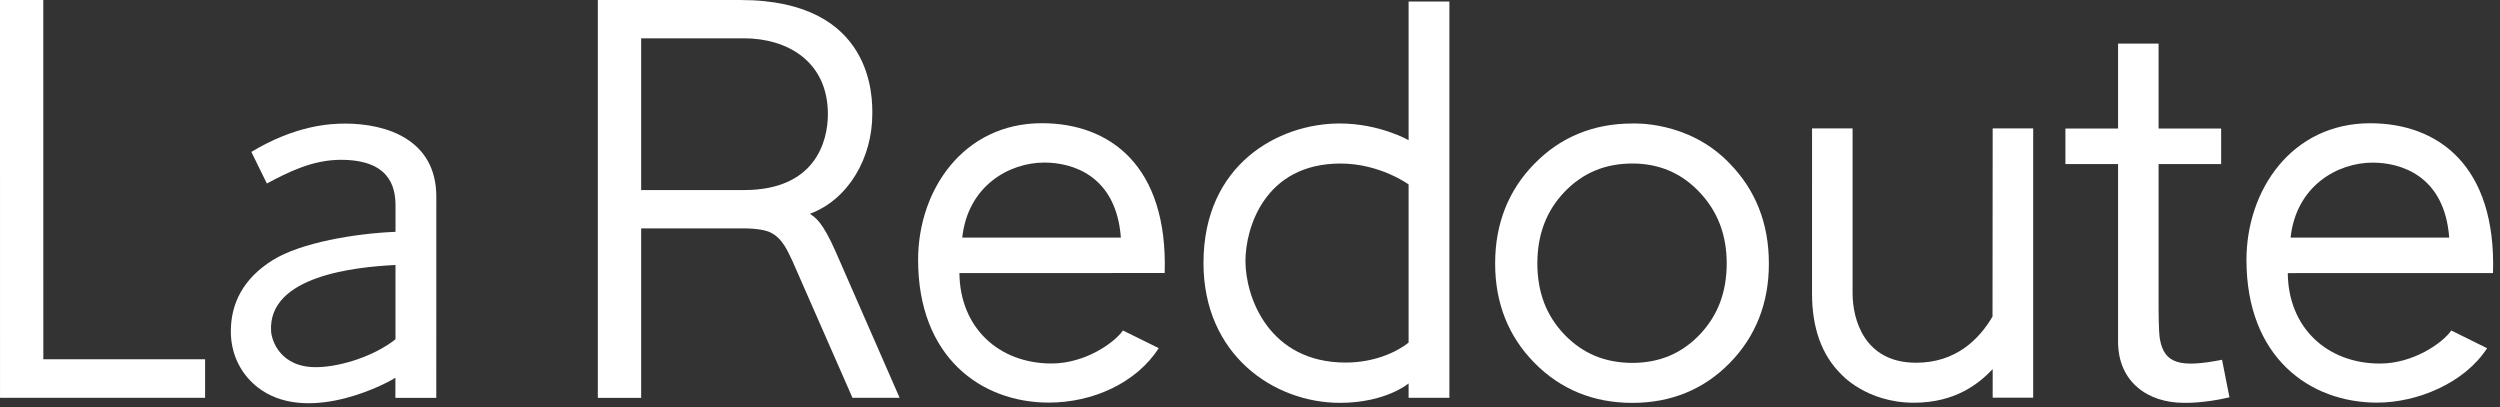 <?xml version="1.0" encoding="UTF-8" standalone="no"?>
<!DOCTYPE svg PUBLIC "-//W3C//DTD SVG 1.1//EN" "http://www.w3.org/Graphics/SVG/1.1/DTD/svg11.dtd">
<svg width="100%" height="100%" viewBox="0 0 258 42" version="1.1" xmlns="http://www.w3.org/2000/svg" xmlns:xlink="http://www.w3.org/1999/xlink" xml:space="preserve" xmlns:serif="http://www.serif.com/" style="fill-rule:evenodd;clip-rule:evenodd;stroke-linejoin:round;stroke-miterlimit:2;">
    <rect x="0" y="0" width="258" height="42" fill="#333333" stroke="none"/>
    <g transform="matrix(1.25,0,0,-1.25,-204.054,146.959)">
        <g id="A">
            <g id="g4218">
                <path id="path28" d="M255.782,97.953C255.397,103.111 251.735,104.146 249.473,104.146C246.545,104.146 243.149,102.213 242.686,97.953L255.782,97.953ZM242.452,95.024C242.496,90.507 245.709,87.557 250.063,87.557C252.816,87.557 255.23,89.25 255.955,90.282L258.911,88.823C257.053,85.948 253.464,84.329 249.83,84.329C244.249,84.329 239.042,88.077 239.042,96.114C239.042,101.868 242.766,107.395 249.262,107.395C254.834,107.395 259.673,103.928 259.399,95.026" style="fill:white;fill-rule:nonzero;"/>
                <path id="path30" d="M195.895,89.558L195.896,95.689C192.601,95.531 185.347,94.795 185.624,90.217C185.67,89.459 186.387,87.197 189.423,87.254C191.462,87.293 194.218,88.214 195.895,89.558M199.265,101.34L199.263,84.717L195.887,84.717L195.888,86.38C194.459,85.492 187.918,82.404 184.134,85.916C182.98,86.989 182.301,88.503 182.301,90.201C182.301,92.52 183.32,94.559 185.744,96.083C188.053,97.533 192.577,98.297 195.897,98.427L195.897,100.598C195.897,102.223 195.343,104.373 191.38,104.373C189.045,104.373 187.01,103.347 185.276,102.415L183.994,105.026C187.661,107.232 190.501,107.363 191.742,107.363C195.139,107.363 199.265,106.053 199.265,101.34" style="fill:white;fill-rule:nonzero;"/>
                <g id="g32" transform="matrix(0.1,0,0,0.1,0,0)">
                    <g>
                        <g id="g34" transform="matrix(8,0,0,-8,1632.43,1175.67)">
                        </g>
                    </g>
                </g>
                <g id="path40" transform="matrix(0.1,0,0,0.1,0,0)">
                    <path d="M3654.5,979.5C3650.65,1031.08 3614.03,1041.41 3591.4,1041.41C3562.13,1041.41 3528.15,1022.09 3523.54,979.5L3654.5,979.5ZM3521.22,950.199C3521.63,905.02 3553.77,875.52 3597.31,875.52C3624.85,875.52 3648.98,892.441 3656.22,902.801L3685.78,888.199C3667.2,859.422 3628.19,843.262 3594.98,843.262C3539.18,843.262 3487.11,880.738 3487.11,961.102C3487.11,1018.65 3524.33,1073.91 3589.31,1073.91C3645.02,1073.91 3693.42,1039.23 3690.67,950.23" style="fill:white;fill-rule:nonzero;"/>
                </g>
                <path id="path42" d="M231.594,108.14C231.594,112.521 228.219,114.404 224.661,114.404L216.177,114.404L216.177,101.875L224.661,101.875C230.562,101.875 231.594,105.898 231.594,108.14M233.623,84.726L228.673,96.004C228.319,96.704 227.903,97.889 226.809,98.396C226.519,98.529 225.807,98.713 224.611,98.713L216.177,98.713L216.177,84.722L212.6,84.722L212.601,117.566L224.379,117.566C235.482,117.566 235.261,109.334 235.261,108.151C235.261,104.61 233.352,101.124 230.114,99.919C230.548,99.588 231.112,99.356 232.267,96.719L237.516,84.724" style="fill:white;fill-rule:nonzero;"/>
                <path id="path44" d="M321.437,87.62C324.718,87.62 326.647,89.555 327.746,91.435L327.759,106.964L331.103,106.964L331.103,84.734L327.759,84.734L327.759,87.092C326.671,85.952 324.741,84.319 321.254,84.319C317.308,84.319 315.24,86.682 315.24,86.682C313.63,88.271 312.845,90.52 312.845,93.304L312.846,106.964L316.192,106.964L316.192,93.367C316.192,91.189 317.158,87.62 321.437,87.62" style="fill:white;fill-rule:nonzero;"/>
                <path id="path46" d="M347.307,84.765C345.166,84.254 343.538,84.31 343.538,84.31C340.568,84.31 338.111,86.037 338.111,89.36L338.111,104.023L333.764,104.023L333.764,106.955L338.111,106.955L338.111,113.966L341.456,113.969L341.456,106.954L346.621,106.954L346.621,104.023L341.456,104.023L341.456,92.003C341.456,92.003 341.459,90.152 341.565,89.565C341.929,87.537 343.231,87.184 346.695,87.864" style="fill:white;fill-rule:nonzero;"/>
                <path id="path48" d="M279.537,102.342C279.537,102.342 277.17,104.066 273.922,104.066C267.638,104.066 266.068,98.724 266.068,96.023C266.068,93.029 268.004,87.634 274.346,87.634C276.672,87.634 278.531,88.479 279.537,89.281L279.537,102.342ZM273.846,107.372C277.141,107.372 279.537,105.995 279.537,105.995L279.537,117.442L282.904,117.442L282.904,84.724L279.537,84.724L279.537,85.912C279.537,85.912 277.663,84.309 273.869,84.309C268.397,84.309 262.603,88.286 262.603,95.854C262.603,103.998 268.797,107.372 273.846,107.372" style="fill:white;fill-rule:nonzero;"/>
                <path id="path50" d="M166.817,117.567L166.82,87.905L180.175,87.905L180.175,84.725L163.245,84.725L163.243,117.567" style="fill:white;fill-rule:nonzero;"/>
                <path id="path52" d="M292.415,101.732C290.916,100.161 290.172,98.229 290.166,95.815C290.172,93.418 290.914,91.496 292.415,89.932C293.925,88.374 295.743,87.615 298.005,87.606C300.253,87.615 302.059,88.372 303.561,89.932C305.054,91.496 305.796,93.417 305.801,95.815C305.796,98.197 305.05,100.121 303.549,101.71C302.036,103.293 300.235,104.062 298.006,104.068C295.744,104.062 293.925,103.297 292.415,101.732M286.683,95.836C286.683,99.086 287.775,101.866 289.932,104.055C292.077,106.251 294.806,107.369 297.983,107.369C297.983,107.369 302.648,107.655 306.06,104.054C308.201,101.862 309.282,99.086 309.28,95.838L309.282,95.795C309.283,92.56 308.2,89.792 306.06,87.609C303.928,85.422 301.208,84.307 298.03,84.307L297.983,84.307C294.806,84.307 292.078,85.422 289.932,87.606C287.775,89.787 286.681,92.558 286.683,95.794" style="fill:white;fill-rule:nonzero;"/>
            </g>
        </g>
    </g>
</svg>
